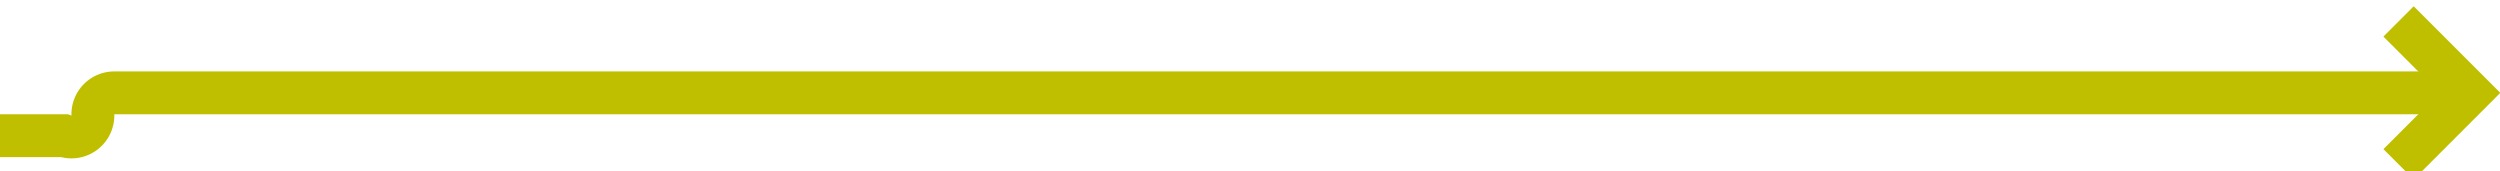﻿<?xml version="1.0" encoding="utf-8"?>
<svg version="1.1" xmlns:xlink="http://www.w3.org/1999/xlink" width="175px" height="12px" preserveAspectRatio="xMinYMid meet" viewBox="411 573  175 10" xmlns="http://www.w3.org/2000/svg">
  <path d="M 248 581.5  L 415.5 581.5  A 1.5 1.5 0 0 0 417.5 580 A 1.5 1.5 0 0 1 419 578.5 L 583 578.5  " stroke-width="3" stroke="#bfbf00" fill="none" />
  <path d="M 577.839 574.561  L 581.779 578.5  L 577.839 582.439  L 579.961 584.561  L 584.961 579.561  L 586.021 578.5  L 584.961 577.439  L 579.961 572.439  L 577.839 574.561  Z " fill-rule="nonzero" fill="#bfbf00" stroke="none" />
</svg>